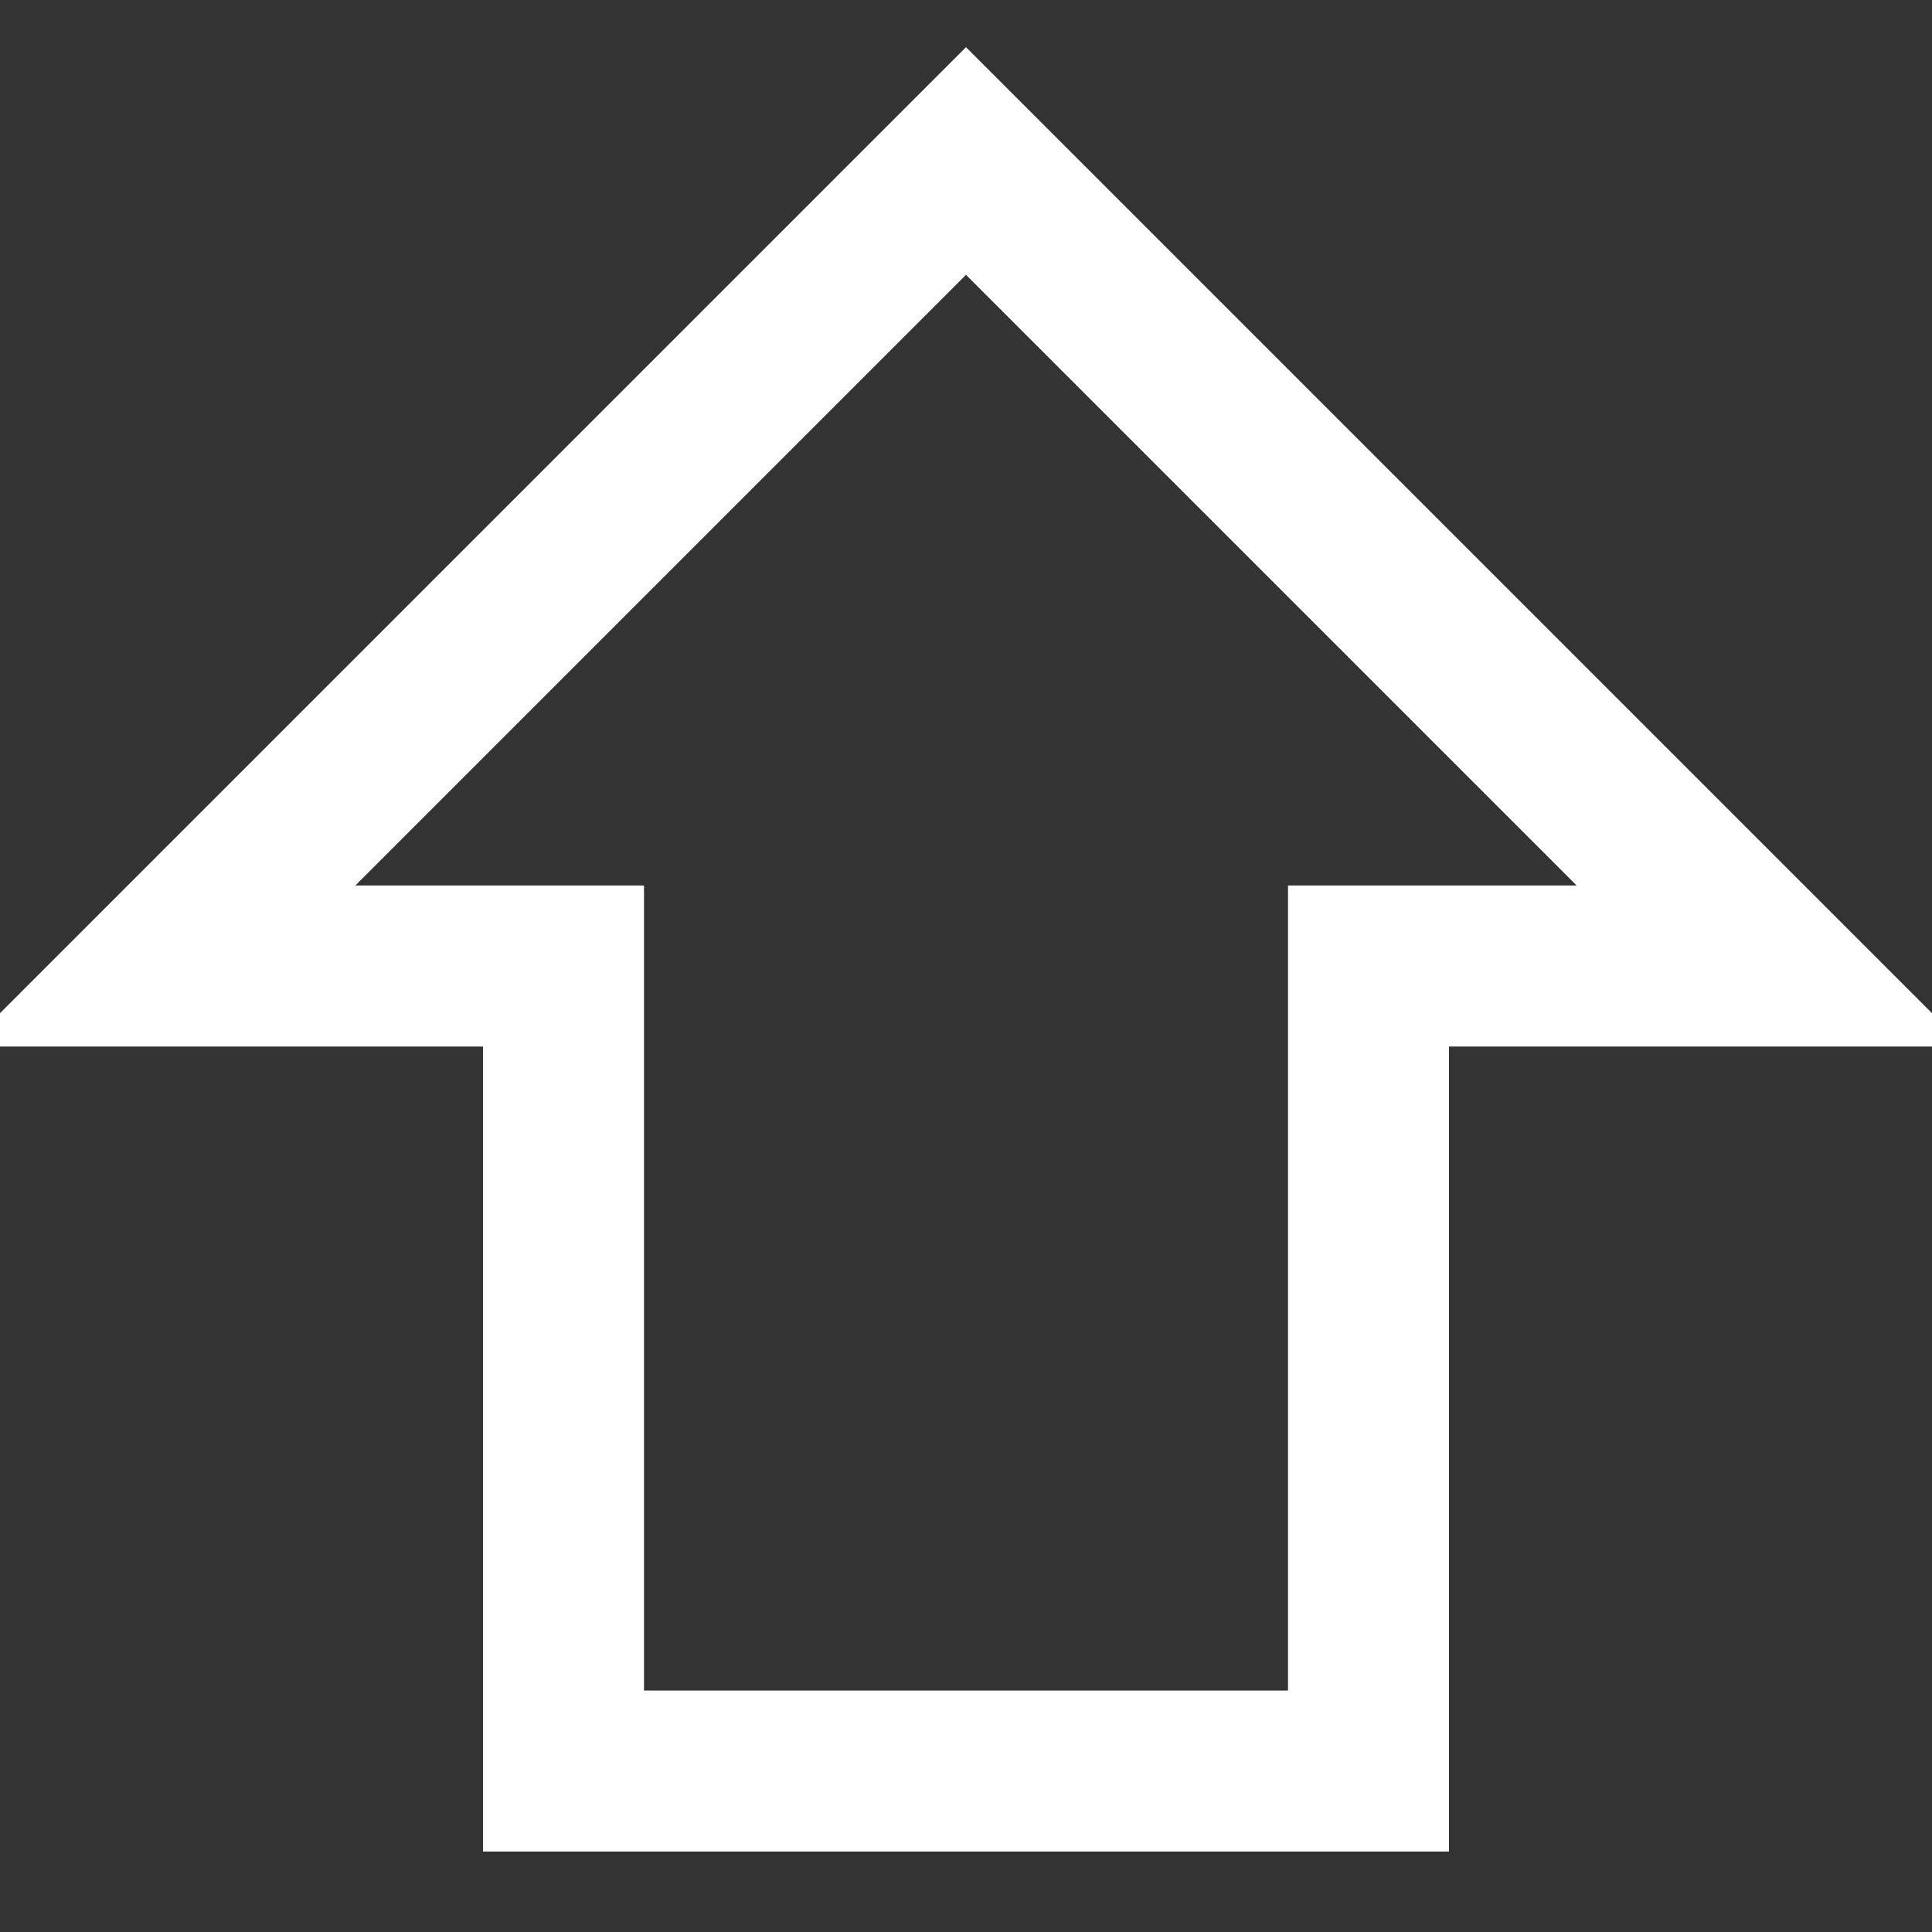 <svg xmlns="http://www.w3.org/2000/svg" viewBox="0 0 24 24" stroke="white">
  <rect x="0" y="0" width="24" height="24" fill="#333333" stroke="none"/>
  <path d="M12 2L2 12h5v10h10V12h5L12 2z" stroke-width="2" fill="none"/>
</svg>